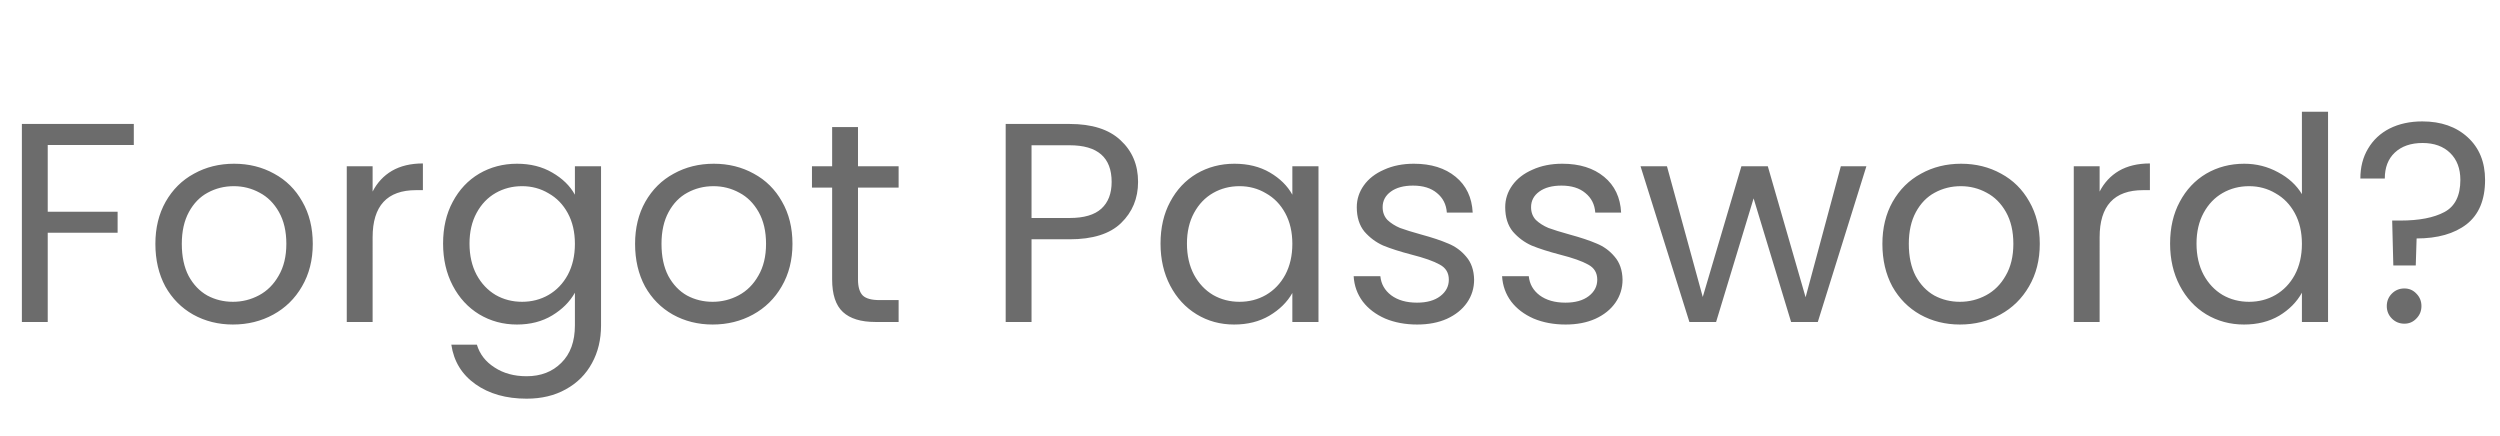 <svg width="132" height="23" viewBox="0 0 132 23" fill="none" xmlns="http://www.w3.org/2000/svg"><path d="M7.065 6.545v1.11H2.52v3.525h3.69v1.11H2.52V17H1.155V6.545h5.91zm5.234 10.59c-.77 0-1.47-.175-2.1-.525-.62-.35-1.11-.845-1.47-1.485-.35-.65-.525-1.4-.525-2.25 0-.84.18-1.58.54-2.22.37-.65.87-1.145 1.5-1.485.63-.35 1.335-.525 2.115-.525.78 0 1.485.175 2.115.525.63.34 1.125.83 1.485 1.47.37.64.555 1.385.555 2.235 0 .85-.19 1.6-.57 2.25-.37.64-.875 1.135-1.515 1.485-.64.35-1.35.525-2.13.525zm0-1.2c.49 0 .95-.115 1.38-.345.43-.23.775-.575 1.035-1.035.27-.46.405-1.02.405-1.68 0-.66-.13-1.22-.39-1.68-.26-.46-.6-.8-1.02-1.02-.42-.23-.875-.345-1.365-.345-.5 0-.96.115-1.38.345-.41.22-.74.56-.99 1.02-.25.46-.375 1.02-.375 1.68 0 .67.12 1.235.36 1.695.25.46.58.805.99 1.035.41.22.86.33 1.35.33zm7.375-5.82c.24-.47.58-.835 1.02-1.095.45-.26.995-.39 1.635-.39v1.41h-.36c-1.53 0-2.295.83-2.295 2.49V17h-1.365V8.78h1.365v1.335zm7.621-1.47c.71 0 1.33.155 1.86.465.54.31.94.7 1.2 1.17v-1.5h1.38v8.4c0 .75-.16 1.415-.48 1.995-.32.59-.78 1.05-1.38 1.38-.59.33-1.28.495-2.07.495-1.08 0-1.98-.255-2.7-.765-.72-.51-1.145-1.205-1.275-2.085h1.35c.15.5.46.9.93 1.2.47.31 1.035.465 1.695.465.75 0 1.36-.235 1.83-.705.48-.47.72-1.13.72-1.98v-1.725c-.27.48-.67.88-1.2 1.2-.53.32-1.15.48-1.86.48-.73 0-1.395-.18-1.995-.54-.59-.36-1.055-.865-1.395-1.515-.34-.65-.51-1.39-.51-2.22 0-.84.17-1.575.51-2.205.34-.64.805-1.135 1.395-1.485.6-.35 1.265-.525 1.995-.525zm3.06 4.23c0-.62-.125-1.16-.375-1.62-.25-.46-.59-.81-1.02-1.05-.42-.25-.885-.375-1.395-.375s-.975.12-1.395.36c-.42.24-.755.59-1.005 1.05-.25.46-.375 1-.375 1.62 0 .63.125 1.18.375 1.65.25.46.585.815 1.005 1.065.42.24.885.36 1.395.36s.975-.12 1.395-.36c.43-.25.77-.605 1.02-1.065.25-.47.375-1.015.375-1.635zm7.272 4.26c-.77 0-1.47-.175-2.1-.525-.62-.35-1.11-.845-1.47-1.485-.35-.65-.525-1.4-.525-2.25 0-.84.18-1.58.54-2.22.37-.65.87-1.145 1.5-1.485.63-.35 1.335-.525 2.115-.525.78 0 1.485.175 2.115.525.63.34 1.125.83 1.485 1.47.37.64.555 1.385.555 2.235 0 .85-.19 1.6-.57 2.25-.37.64-.875 1.135-1.515 1.485-.64.35-1.35.525-2.13.525zm0-1.2c.49 0 .95-.115 1.38-.345.43-.23.775-.575 1.035-1.035.27-.46.405-1.02.405-1.68 0-.66-.13-1.22-.39-1.68-.26-.46-.6-.8-1.02-1.02-.42-.23-.875-.345-1.365-.345-.5 0-.96.115-1.38.345-.41.22-.74.56-.99 1.02-.25.46-.375 1.02-.375 1.68 0 .67.12 1.235.36 1.695.25.46.58.805.99 1.035.41.22.86.33 1.35.33zm7.675-6.03v4.845c0 .4.085.685.255.855.17.16.465.24.885.24h1.005V17h-1.23c-.76 0-1.33-.175-1.71-.525-.38-.35-.57-.925-.57-1.725V9.905h-1.065V8.78h1.065V6.71h1.365v2.07h2.145v1.125h-2.145zm14.788-.3c0 .87-.3 1.595-.9 2.175-.59.57-1.495.855-2.715.855h-2.01V17h-1.365V6.545h3.375c1.18 0 2.075.285 2.685.855.62.57.93 1.305.93 2.205zm-3.615 1.905c.76 0 1.32-.165 1.68-.495.36-.33.54-.8.54-1.41 0-1.29-.74-1.935-2.22-1.935h-2.01v3.84h2.01zm4.801 1.35c0-.84.17-1.575.51-2.205.34-.64.805-1.135 1.395-1.485.6-.35 1.265-.525 1.995-.525.72 0 1.345.155 1.875.465.53.31.925.7 1.185 1.17v-1.5h1.38V17h-1.38v-1.53c-.27.48-.675.88-1.215 1.2-.53.31-1.15.465-1.86.465-.73 0-1.39-.18-1.98-.54-.59-.36-1.055-.865-1.395-1.515-.34-.65-.51-1.39-.51-2.22zm6.96.015c0-.62-.125-1.16-.375-1.62-.25-.46-.59-.81-1.02-1.05-.42-.25-.885-.375-1.395-.375s-.975.12-1.395.36c-.42.24-.755.59-1.005 1.05-.25.46-.375 1-.375 1.62 0 .63.125 1.18.375 1.65.25.46.585.815 1.005 1.065.42.24.885.36 1.395.36s.975-.12 1.395-.36c.43-.25.77-.605 1.02-1.065.25-.47.375-1.015.375-1.635zm6.597 4.26c-.63 0-1.195-.105-1.695-.315-.5-.22-.895-.52-1.185-.9-.29-.39-.45-.835-.48-1.335h1.41c.04.41.23.745.57 1.005.35.26.805.39 1.365.39.52 0 .93-.115 1.23-.345.3-.23.45-.52.45-.87 0-.36-.16-.625-.48-.795-.32-.18-.815-.355-1.485-.525-.61-.16-1.11-.32-1.5-.48-.38-.17-.71-.415-.99-.735-.27-.33-.405-.76-.405-1.29 0-.42.125-.805.375-1.155s.605-.625 1.065-.825c.46-.21.985-.315 1.575-.315.91 0 1.645.23 2.205.69.56.46.86 1.09.9 1.89h-1.365c-.03-.43-.205-.775-.525-1.035-.31-.26-.73-.39-1.26-.39-.49 0-.88.105-1.17.315-.29.21-.435.485-.435.825 0 .27.085.495.255.675.18.17.4.31.66.42.27.1.64.215 1.11.345.59.16 1.07.32 1.44.48.37.15.685.38.945.69.27.31.41.715.42 1.215 0 .45-.125.855-.375 1.215-.25.36-.605.645-1.065.855-.45.2-.97.3-1.56.3zm7.837 0c-.63 0-1.195-.105-1.695-.315-.5-.22-.895-.52-1.185-.9-.29-.39-.45-.835-.48-1.335h1.41c.04.41.23.745.57 1.005.35.26.805.39 1.365.39.52 0 .93-.115 1.23-.345.3-.23.45-.52.45-.87 0-.36-.16-.625-.48-.795-.32-.18-.815-.355-1.485-.525-.61-.16-1.11-.32-1.5-.48-.38-.17-.71-.415-.99-.735-.27-.33-.405-.76-.405-1.29 0-.42.125-.805.375-1.155s.605-.625 1.065-.825c.46-.21.985-.315 1.575-.315.91 0 1.645.23 2.205.69.56.46.86 1.09.9 1.89h-1.365c-.03-.43-.205-.775-.525-1.035-.31-.26-.73-.39-1.26-.39-.49 0-.88.105-1.17.315-.29.21-.435.485-.435.825 0 .27.085.495.255.675.18.17.4.31.66.42.27.1.64.215 1.11.345.59.16 1.07.32 1.44.48.37.15.685.38.945.69.27.31.41.715.42 1.215 0 .45-.125.855-.375 1.215-.25.36-.605.645-1.065.855-.45.2-.97.3-1.56.3zM98.545 8.78L95.98 17h-1.41l-1.98-6.525-1.98 6.525h-1.41l-2.58-8.22h1.395l1.89 6.9 2.04-6.9h1.395l1.995 6.915 1.86-6.915h1.35zm4.94 8.355c-.77 0-1.47-.175-2.1-.525-.62-.35-1.11-.845-1.47-1.485-.35-.65-.525-1.4-.525-2.25 0-.84.18-1.58.54-2.22.37-.65.87-1.145 1.5-1.485.63-.35 1.335-.525 2.115-.525.78 0 1.485.175 2.115.525.63.34 1.125.83 1.485 1.47.37.64.555 1.385.555 2.235 0 .85-.19 1.6-.57 2.25-.37.64-.875 1.135-1.515 1.485-.64.35-1.35.525-2.13.525zm0-1.2c.49 0 .95-.115 1.38-.345.43-.23.775-.575 1.035-1.035.27-.46.405-1.02.405-1.68 0-.66-.13-1.22-.39-1.68-.26-.46-.6-.8-1.02-1.02-.42-.23-.875-.345-1.365-.345-.5 0-.96.115-1.38.345-.41.22-.74.56-.99 1.02-.25.46-.375 1.02-.375 1.68 0 .67.12 1.235.36 1.695.25.46.58.805.99 1.035.41.22.86.33 1.35.33zm7.375-5.82c.24-.47.58-.835 1.02-1.095.45-.26.995-.39 1.635-.39v1.41h-.36c-1.53 0-2.295.83-2.295 2.49V17h-1.365V8.78h1.365v1.335zm3.721 2.745c0-.84.17-1.575.51-2.205.34-.64.805-1.135 1.395-1.485.6-.35 1.27-.525 2.01-.525.64 0 1.235.15 1.785.45.55.29.97.675 1.26 1.155V5.9h1.38V17h-1.38v-1.545c-.27.49-.67.895-1.2 1.215-.53.31-1.15.465-1.86.465-.73 0-1.395-.18-1.995-.54-.59-.36-1.055-.865-1.395-1.515-.34-.65-.51-1.39-.51-2.22zm6.96.015c0-.62-.125-1.16-.375-1.62-.25-.46-.59-.81-1.02-1.05-.42-.25-.885-.375-1.395-.375s-.975.12-1.395.36c-.42.24-.755.59-1.005 1.05-.25.46-.375 1-.375 1.62 0 .63.125 1.18.375 1.65.25.46.585.815 1.005 1.065.42.24.885.36 1.395.36s.975-.12 1.395-.36c.43-.25.77-.605 1.02-1.065.25-.47.375-1.015.375-1.635zm6.356-6.465c.99 0 1.79.28 2.4.84.61.56.915 1.31.915 2.25 0 1.05-.325 1.83-.975 2.34-.65.5-1.53.75-2.64.75l-.045 1.425h-1.185l-.06-2.37h.435c.99 0 1.765-.15 2.325-.45.56-.3.84-.865.84-1.695 0-.6-.18-1.075-.54-1.425-.36-.35-.845-.525-1.455-.525-.62 0-1.11.17-1.47.51-.35.33-.525.785-.525 1.365h-1.29c0-.6.135-1.125.405-1.575.27-.46.65-.815 1.14-1.065.5-.25 1.075-.375 1.725-.375zm-.945 10.68c-.26 0-.48-.09-.66-.27-.18-.18-.27-.4-.27-.66s.09-.48.27-.66c.18-.18.4-.27.66-.27.25 0 .46.09.63.27.18.18.27.4.27.66s-.09.48-.27.66c-.17.18-.38.27-.63.27z" fill="#6C6C6C"/></svg>